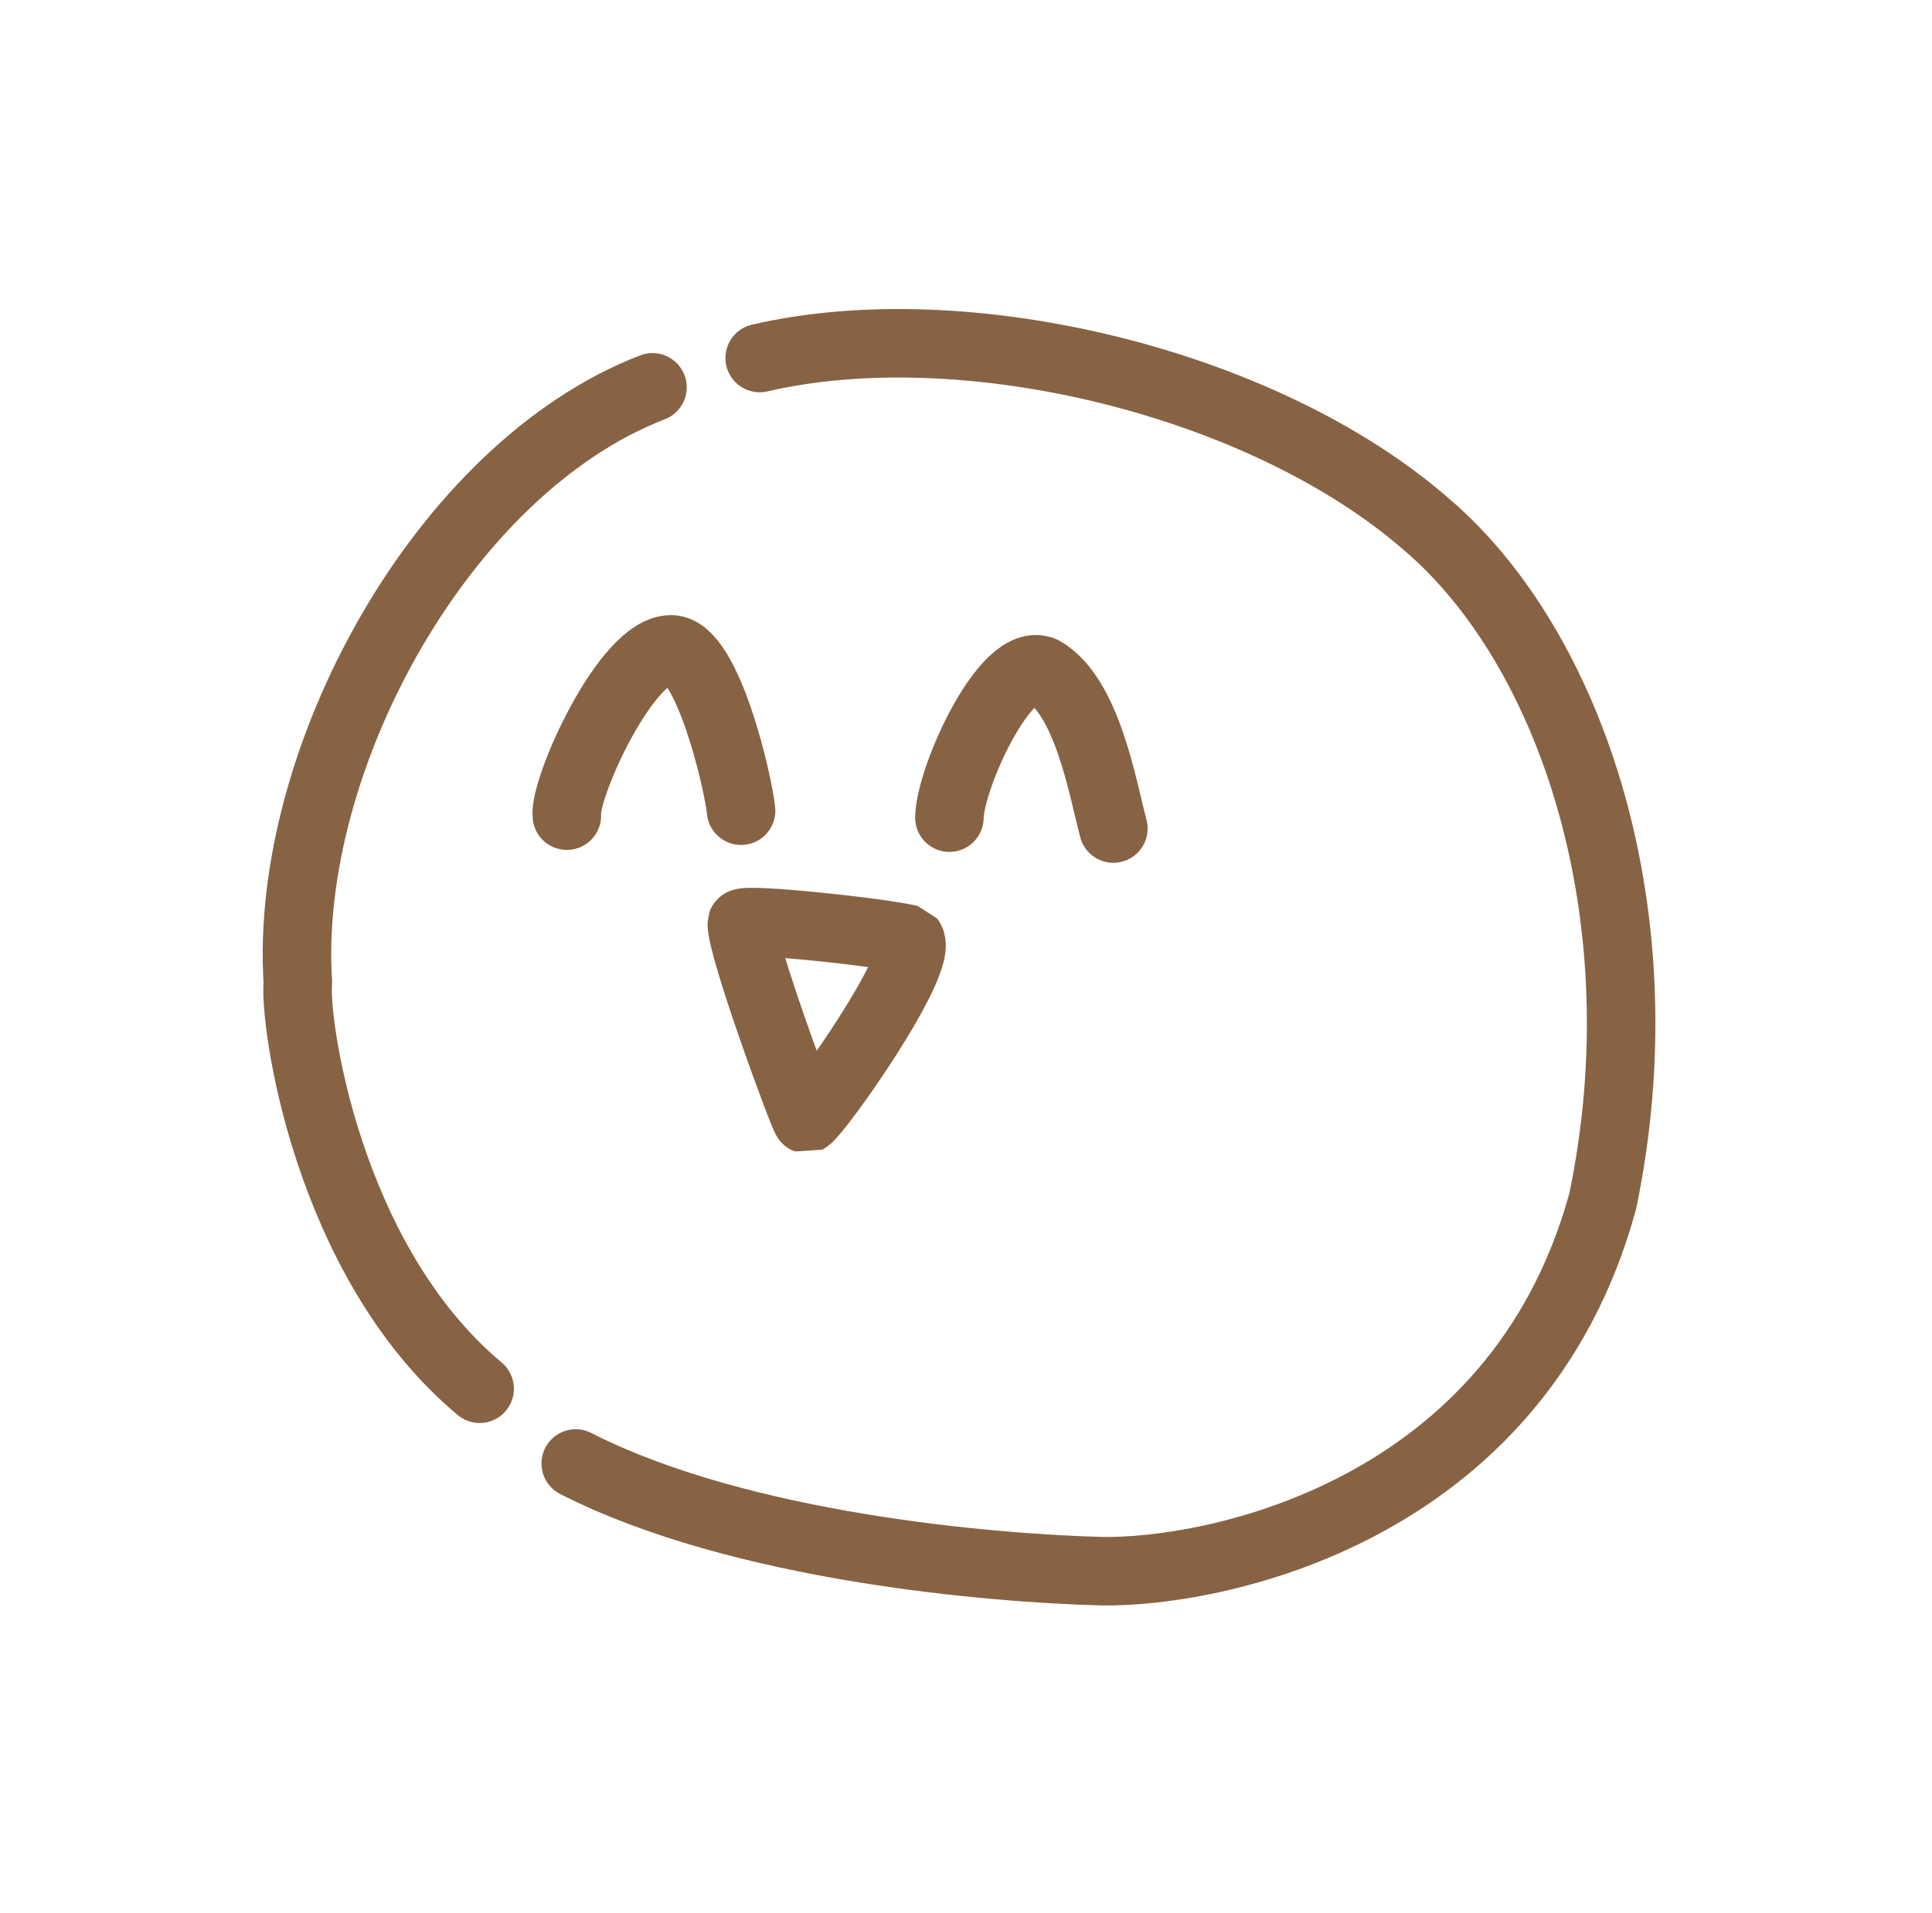 <?xml version="1.0" standalone="no"?>
<!DOCTYPE svg PUBLIC "-//W3C//DTD SVG 20010904//EN" "http://www.w3.org/TR/2001/REC-SVG-20010904/DTD/svg10.dtd">
<!-- Created using Krita: https://krita.org -->
<svg xmlns="http://www.w3.org/2000/svg" 
    xmlns:xlink="http://www.w3.org/1999/xlink"
    xmlns:krita="http://krita.org/namespaces/svg/krita"
    xmlns:sodipodi="http://sodipodi.sourceforge.net/DTD/sodipodi-0.dtd"
    width="1128pt"
    height="1117pt"
    viewBox="0 0 1128 1117">
<defs/>
<path id="shape0" transform="translate(173.386, 226.19)" fill="none" stroke="#876344" stroke-width="40" stroke-linecap="round" stroke-linejoin="bevel" d="M207.562 0C84.837 47.358 -7.964 218.063 0.541 347.896C-1.848 368.188 16.539 509.457 106.663 584.82" sodipodi:nodetypes="ccc"/><path id="shape1" transform="translate(336.144, 200.476)" fill="none" stroke="#876344" stroke-width="40" stroke-linecap="round" stroke-linejoin="bevel" d="M107.396 8.618C227.424 -19.329 401.336 22.704 496.542 105.6C581.571 178.01 634.138 334.739 599.633 500.89C549.614 684.139 370.957 718.248 306.984 717.069C243.801 715.453 96.253 703.308 0 654.184" sodipodi:nodetypes="ccccc"/><path id="shape2" transform="translate(330.888, 379.211)" fill="none" stroke="#876344" stroke-width="40" stroke-linecap="round" stroke-linejoin="bevel" d="M0.07 97.125C-1.804 81.646 34.59 -0.198 61.033 0C82.397 0.16 100.306 78.621 101.793 94.24" sodipodi:nodetypes="ccc"/><path id="shape3" transform="translate(554.301, 390.833)" fill="none" stroke="#876344" stroke-width="40" stroke-linecap="round" stroke-linejoin="bevel" d="M0 86.673C0.366 63.536 32.824 -8.661 54.628 0.86C80.649 15.854 89.467 69.505 95.739 93.037" sodipodi:nodetypes="ccc"/><path id="shape4" transform="translate(433.082, 538.469)" fill="none" stroke="#876344" stroke-width="40" stroke-linecap="round" stroke-linejoin="bevel" d="M0.001 0.759C1.137 -2.518 78.939 5.602 98.176 10.055C107.584 22.457 43.986 111.996 37.821 115.187C36.411 114.677 -0.181 15.531 0.001 0.759Z" sodipodi:nodetypes="cccc"/>
</svg>
